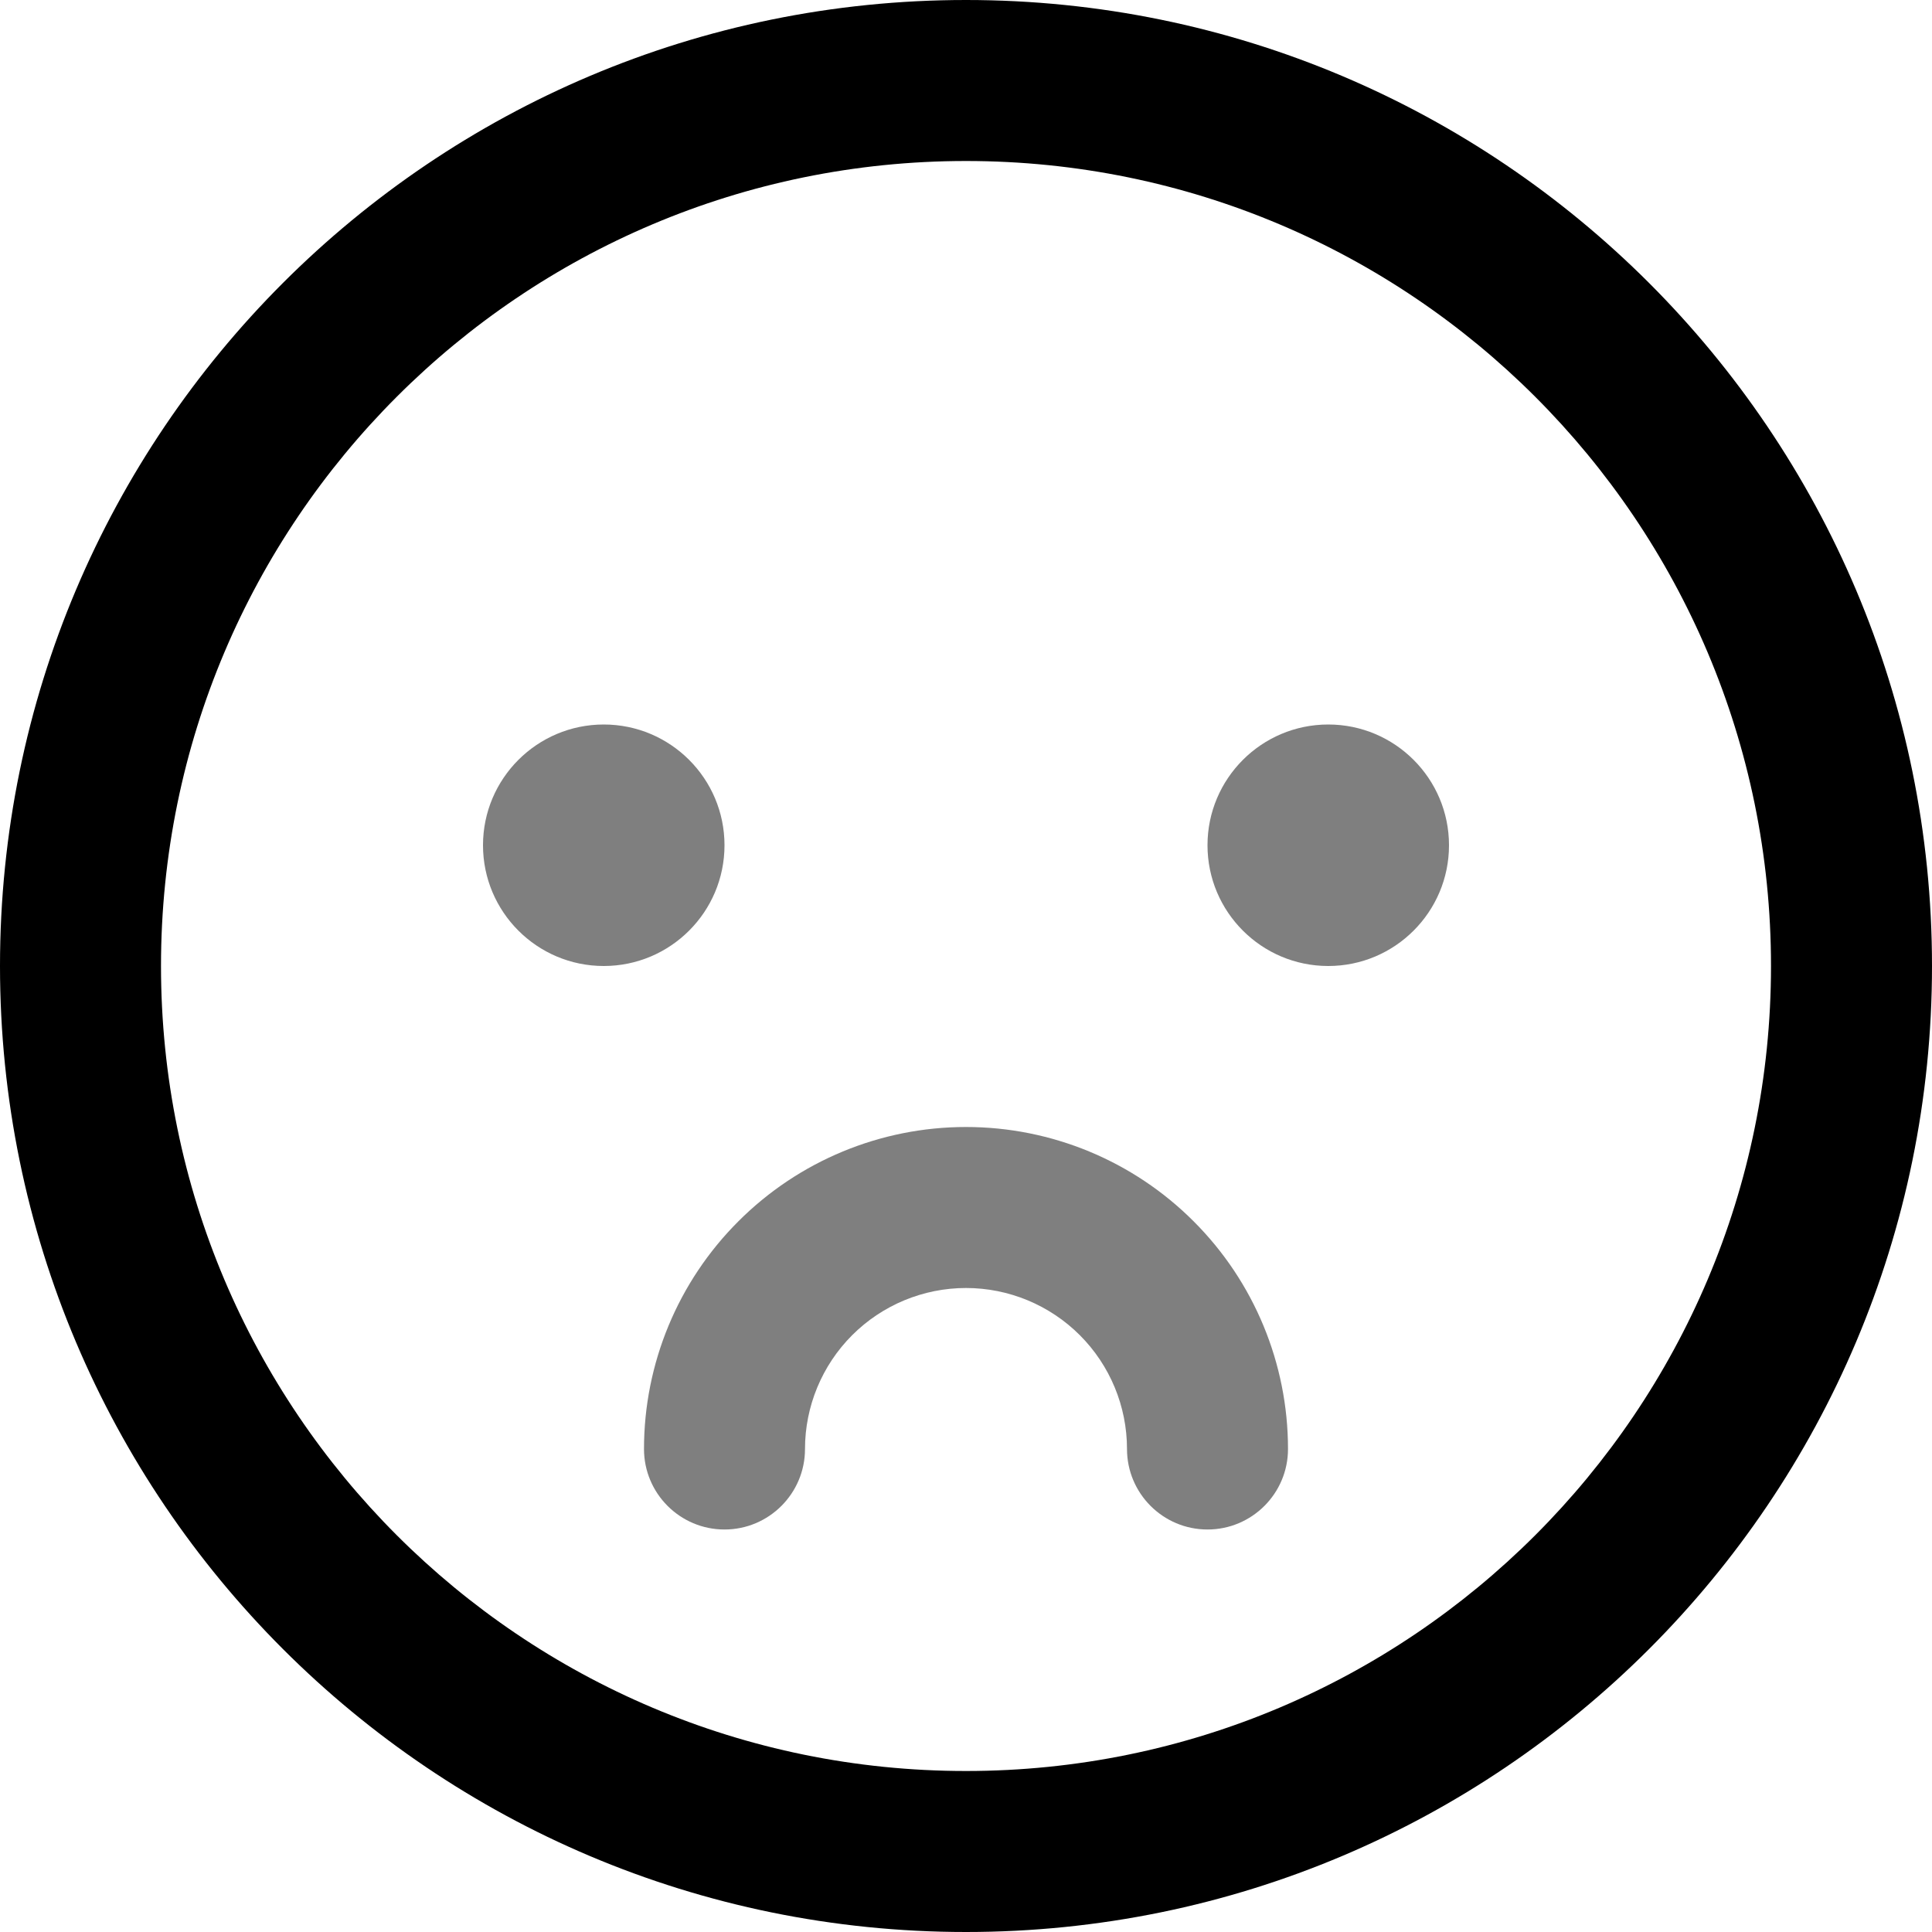 <svg width="24" height="24" viewBox="0 0 24 24" fill="none" xmlns="http://www.w3.org/2000/svg">
<g clip-path="url(#clip0_1068_7786)">
<path fill-rule="evenodd" clip-rule="evenodd" d="M12 2C6.477 2 2 6.477 2 12C2 17.523 6.477 22 12 22C17.523 22 22 17.523 22 12C22 6.477 17.523 2 12 2ZM0 12C0 5.373 5.373 0 12 0C18.627 0 24 5.373 24 12C24 18.627 18.627 24 12 24C5.373 24 0 18.627 0 12Z" fill="black"/>
<path d="M7.5 12C8.328 12 9 11.328 9 10.5C9 9.672 8.328 9 7.5 9C6.672 9 6 9.672 6 10.5C6 11.328 6.672 12 7.5 12Z" fill="black" fill-opacity="0.5"/>
<path d="M16.5 12C17.328 12 18 11.328 18 10.5C18 9.672 17.328 9 16.5 9C15.672 9 15 9.672 15 10.5C15 11.328 15.672 12 16.5 12Z" fill="black" fill-opacity="0.5"/>
<path fill-rule="evenodd" clip-rule="evenodd" d="M12 16C11.47 16 10.961 16.211 10.586 16.586C10.211 16.961 10 17.47 10 18C10 18.552 9.552 19 9 19C8.448 19 8 18.552 8 18C8 16.939 8.421 15.922 9.172 15.172C9.922 14.421 10.939 14 12 14C13.061 14 14.078 14.421 14.828 15.172C15.579 15.922 16 16.939 16 18C16 18.552 15.552 19 15 19C14.448 19 14 18.552 14 18C14 17.47 13.789 16.961 13.414 16.586C13.039 16.211 12.53 16 12 16Z" fill="black" fill-opacity="0.5"/>
</g>
<defs>
<clipPath id="clip0_1068_7786">
<rect width="24" height="24" fill="white"/>
</clipPath>
</defs>
</svg>
